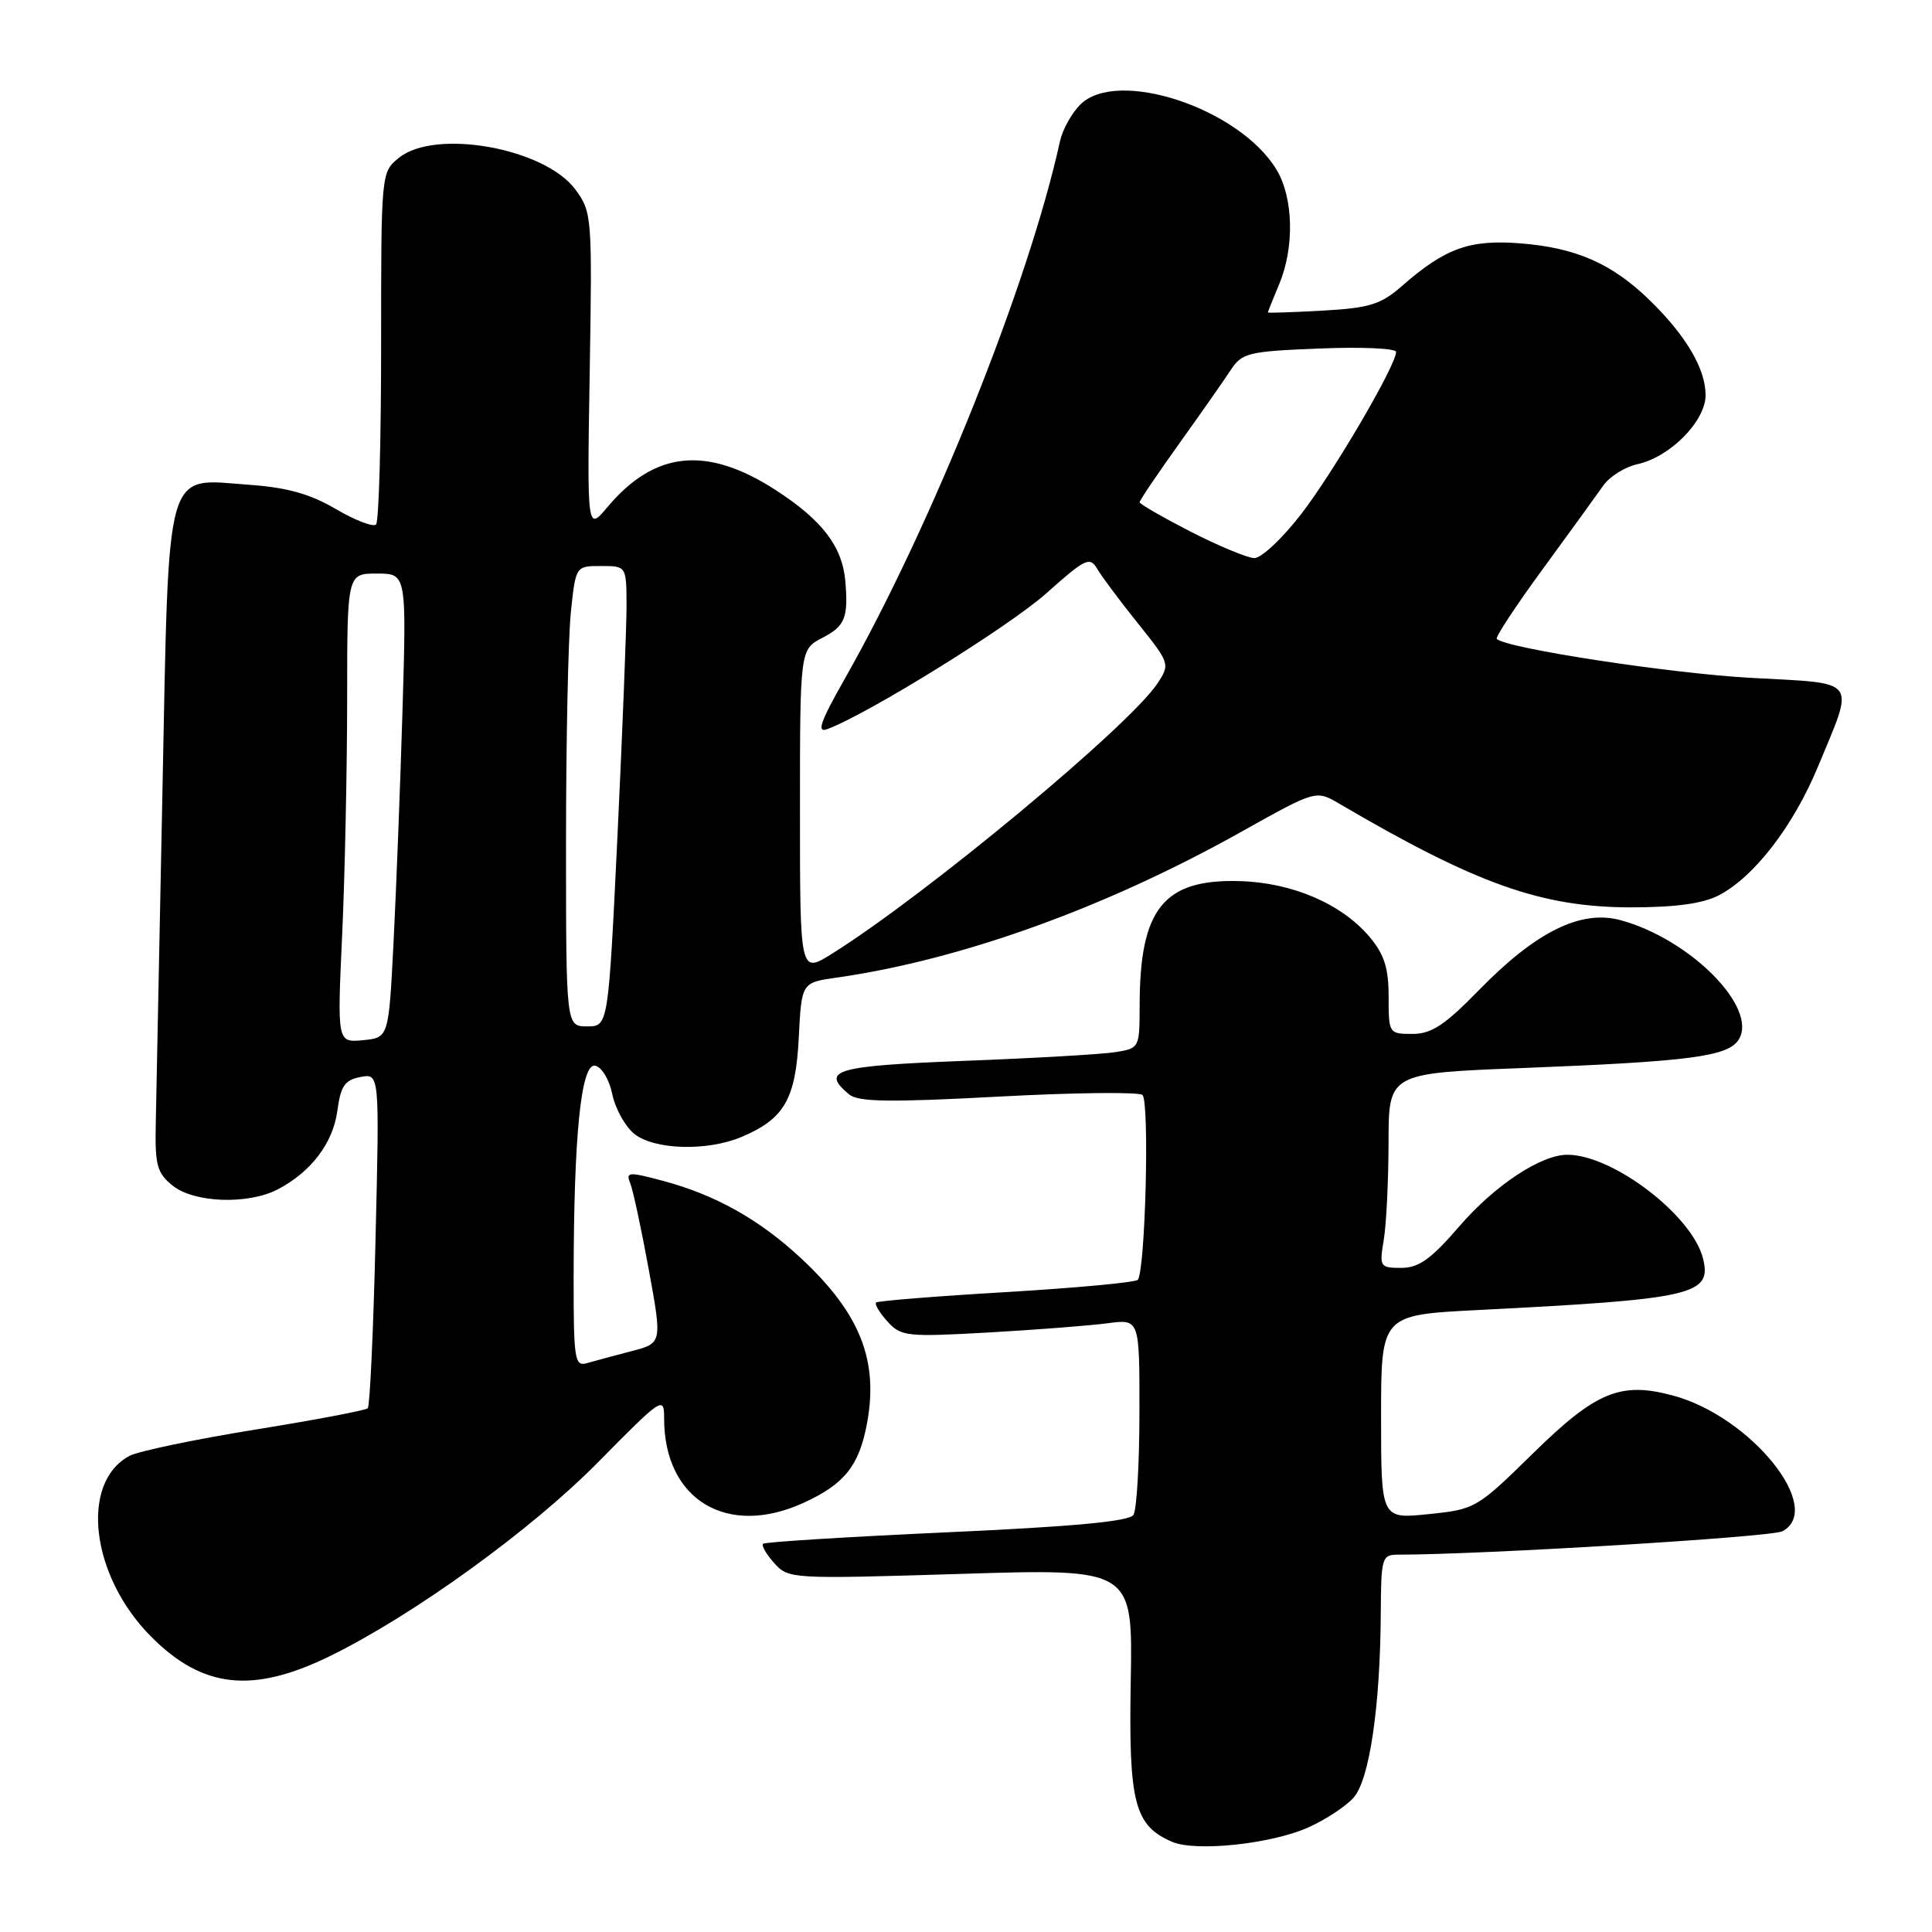 <?xml version="1.0" encoding="UTF-8" standalone="no"?>
<!DOCTYPE svg PUBLIC "-//W3C//DTD SVG 1.1//EN" "http://www.w3.org/Graphics/SVG/1.1/DTD/svg11.dtd" >
<svg xmlns="http://www.w3.org/2000/svg" xmlns:xlink="http://www.w3.org/1999/xlink" version="1.1" viewBox="0 0 256 256">
 <g >
 <path fill="currentColor"
d=" M 173.34 242.15 C 175.63 241.13 178.34 239.35 179.36 238.19 C 181.46 235.83 182.89 226.13 182.96 213.75 C 183.00 206.38 183.11 206.00 185.26 206.00 C 196.37 206.00 234.76 203.67 236.18 202.90 C 241.82 199.88 232.00 187.69 221.69 184.92 C 214.74 183.04 211.48 184.39 203.14 192.57 C 195.70 199.87 195.47 200.00 189.29 200.63 C 183.00 201.28 183.00 201.28 183.00 187.76 C 183.00 174.24 183.00 174.24 195.75 173.59 C 224.45 172.14 226.87 171.58 225.65 166.73 C 224.22 161.05 213.75 153.04 207.71 153.01 C 204.21 152.99 198.07 157.05 193.38 162.48 C 189.62 166.84 188.00 168.00 185.68 168.00 C 182.84 168.00 182.76 167.87 183.36 164.25 C 183.70 162.19 183.98 156.39 183.99 151.36 C 184.00 142.21 184.00 142.21 201.75 141.52 C 223.99 140.65 228.97 139.99 230.38 137.76 C 233.02 133.57 223.97 124.42 214.70 121.92 C 209.47 120.51 203.52 123.46 196.00 131.16 C 191.44 135.84 189.68 137.00 187.15 137.00 C 184.04 137.00 184.00 136.93 184.00 132.08 C 184.00 128.27 183.43 126.47 181.48 124.15 C 177.78 119.76 171.22 116.94 164.24 116.75 C 154.19 116.47 151.02 120.41 151.01 133.20 C 151.00 138.87 150.98 138.91 147.75 139.42 C 145.96 139.70 136.96 140.22 127.75 140.57 C 110.66 141.23 108.66 141.81 112.52 145.02 C 113.73 146.02 117.89 146.08 132.27 145.31 C 142.30 144.77 150.90 144.67 151.38 145.09 C 152.34 145.93 151.76 168.58 150.75 169.59 C 150.40 169.93 142.55 170.66 133.31 171.21 C 124.06 171.75 116.32 172.38 116.09 172.59 C 115.86 172.81 116.54 173.94 117.59 175.10 C 119.39 177.09 120.13 177.17 131.00 176.56 C 137.32 176.20 144.41 175.65 146.75 175.34 C 151.00 174.77 151.00 174.77 150.98 187.14 C 150.98 193.94 150.62 200.05 150.19 200.73 C 149.64 201.59 142.30 202.28 125.47 203.04 C 112.31 203.64 101.35 204.32 101.11 204.56 C 100.87 204.79 101.54 205.95 102.59 207.12 C 104.47 209.22 104.85 209.24 127.30 208.55 C 150.10 207.84 150.10 207.84 149.83 222.76 C 149.54 238.88 150.31 241.90 155.31 244.05 C 158.43 245.40 168.45 244.34 173.34 242.15 Z  M 43.70 219.45 C 54.77 214.03 70.36 202.76 79.25 193.75 C 87.78 185.10 88.00 184.96 88.00 187.97 C 88.00 198.74 96.36 203.78 106.50 199.12 C 111.91 196.64 113.83 194.22 114.88 188.62 C 116.44 180.28 113.97 174.05 106.23 166.81 C 100.65 161.59 94.76 158.29 87.67 156.42 C 83.25 155.25 82.90 155.28 83.52 156.82 C 83.89 157.74 84.99 162.89 85.97 168.25 C 87.75 177.99 87.75 177.99 83.62 179.05 C 81.36 179.64 78.71 180.35 77.75 180.63 C 76.15 181.09 76.00 180.10 76.01 169.32 C 76.02 150.49 76.99 140.85 78.86 141.21 C 79.73 141.38 80.73 143.04 81.13 144.98 C 81.52 146.89 82.83 149.25 84.03 150.23 C 86.68 152.37 93.70 152.58 98.28 150.64 C 103.93 148.25 105.43 145.64 105.84 137.51 C 106.21 130.20 106.21 130.20 110.85 129.54 C 127.33 127.19 146.47 120.30 164.44 110.24 C 174.37 104.68 174.37 104.68 177.44 106.48 C 195.61 117.14 204.23 120.21 216.07 120.23 C 221.97 120.23 225.60 119.74 227.72 118.65 C 232.42 116.22 237.61 109.49 240.88 101.61 C 245.79 89.75 246.44 90.61 232.00 89.82 C 221.34 89.24 199.57 85.90 198.33 84.66 C 198.11 84.45 200.86 80.27 204.44 75.38 C 208.01 70.50 211.62 65.52 212.45 64.33 C 213.29 63.14 215.31 61.87 216.96 61.51 C 221.32 60.55 226.00 55.80 226.00 52.35 C 225.99 48.85 223.39 44.44 218.54 39.73 C 213.58 34.92 208.85 32.84 201.51 32.25 C 194.74 31.71 191.51 32.87 185.76 37.90 C 182.96 40.35 181.48 40.81 175.25 41.16 C 171.26 41.38 168.00 41.49 168.00 41.40 C 168.00 41.32 168.67 39.63 169.50 37.65 C 171.55 32.75 171.39 26.15 169.12 22.44 C 164.18 14.32 148.01 8.99 143.14 13.86 C 141.99 15.01 140.78 17.20 140.45 18.72 C 136.37 37.41 123.52 69.53 111.96 89.90 C 108.68 95.68 108.17 97.15 109.63 96.61 C 115.03 94.60 133.69 83.03 138.64 78.62 C 143.85 73.97 144.41 73.71 145.41 75.41 C 146.01 76.43 148.43 79.67 150.79 82.61 C 155.01 87.88 155.05 88.00 153.38 90.54 C 149.71 96.14 122.68 118.59 110.25 126.37 C 106.00 129.03 106.00 129.03 106.00 107.54 C 106.00 86.05 106.00 86.05 109.00 84.50 C 111.97 82.96 112.42 81.84 112.01 77.00 C 111.61 72.41 108.94 68.92 102.79 64.94 C 93.66 59.04 86.77 59.73 80.51 67.17 C 77.79 70.41 77.79 70.41 78.14 49.28 C 78.48 28.68 78.43 28.08 76.24 25.11 C 72.18 19.62 57.68 17.01 52.86 20.91 C 50.50 22.82 50.50 22.86 50.50 45.83 C 50.50 58.48 50.20 69.13 49.83 69.50 C 49.46 69.87 47.06 68.95 44.50 67.45 C 41.09 65.45 38.03 64.59 33.05 64.24 C 21.71 63.42 22.41 60.96 21.52 105.11 C 21.11 125.68 20.71 145.35 20.64 148.84 C 20.52 154.38 20.80 155.42 22.86 157.09 C 25.70 159.39 32.85 159.65 36.80 157.60 C 41.21 155.30 44.13 151.46 44.70 147.19 C 45.14 143.90 45.69 143.10 47.76 142.71 C 50.29 142.22 50.29 142.22 49.76 164.16 C 49.48 176.22 49.01 186.32 48.73 186.60 C 48.46 186.88 41.71 188.16 33.75 189.44 C 25.80 190.73 18.33 192.29 17.16 192.91 C 10.53 196.46 12.03 208.88 20.07 216.91 C 26.88 223.73 33.49 224.44 43.70 219.45 Z  M 45.34 123.83 C 45.70 115.95 45.99 101.96 46.00 92.75 C 46.00 76.00 46.00 76.00 49.94 76.00 C 53.87 76.00 53.87 76.00 53.33 94.25 C 53.03 104.29 52.49 118.12 52.14 125.00 C 51.50 137.50 51.50 137.50 48.09 137.83 C 44.68 138.15 44.68 138.15 45.34 123.83 Z  M 75.00 111.65 C 75.00 98.25 75.29 84.53 75.64 81.15 C 76.28 75.00 76.28 75.00 79.64 75.00 C 83.00 75.00 83.00 75.00 83.02 80.25 C 83.02 83.14 82.48 96.86 81.82 110.75 C 80.60 136.00 80.60 136.00 77.80 136.00 C 75.00 136.00 75.00 136.00 75.00 111.65 Z  M 157.75 70.44 C 154.04 68.53 151.00 66.78 151.00 66.55 C 151.00 66.31 153.36 62.82 156.25 58.78 C 159.14 54.74 162.22 50.35 163.09 49.01 C 164.57 46.76 165.42 46.55 174.84 46.18 C 180.43 45.95 184.99 46.16 184.99 46.63 C 184.96 48.46 176.75 62.48 172.42 68.11 C 169.92 71.35 167.12 73.98 166.19 73.95 C 165.26 73.92 161.46 72.34 157.75 70.44 Z "/>
</g>
</svg>